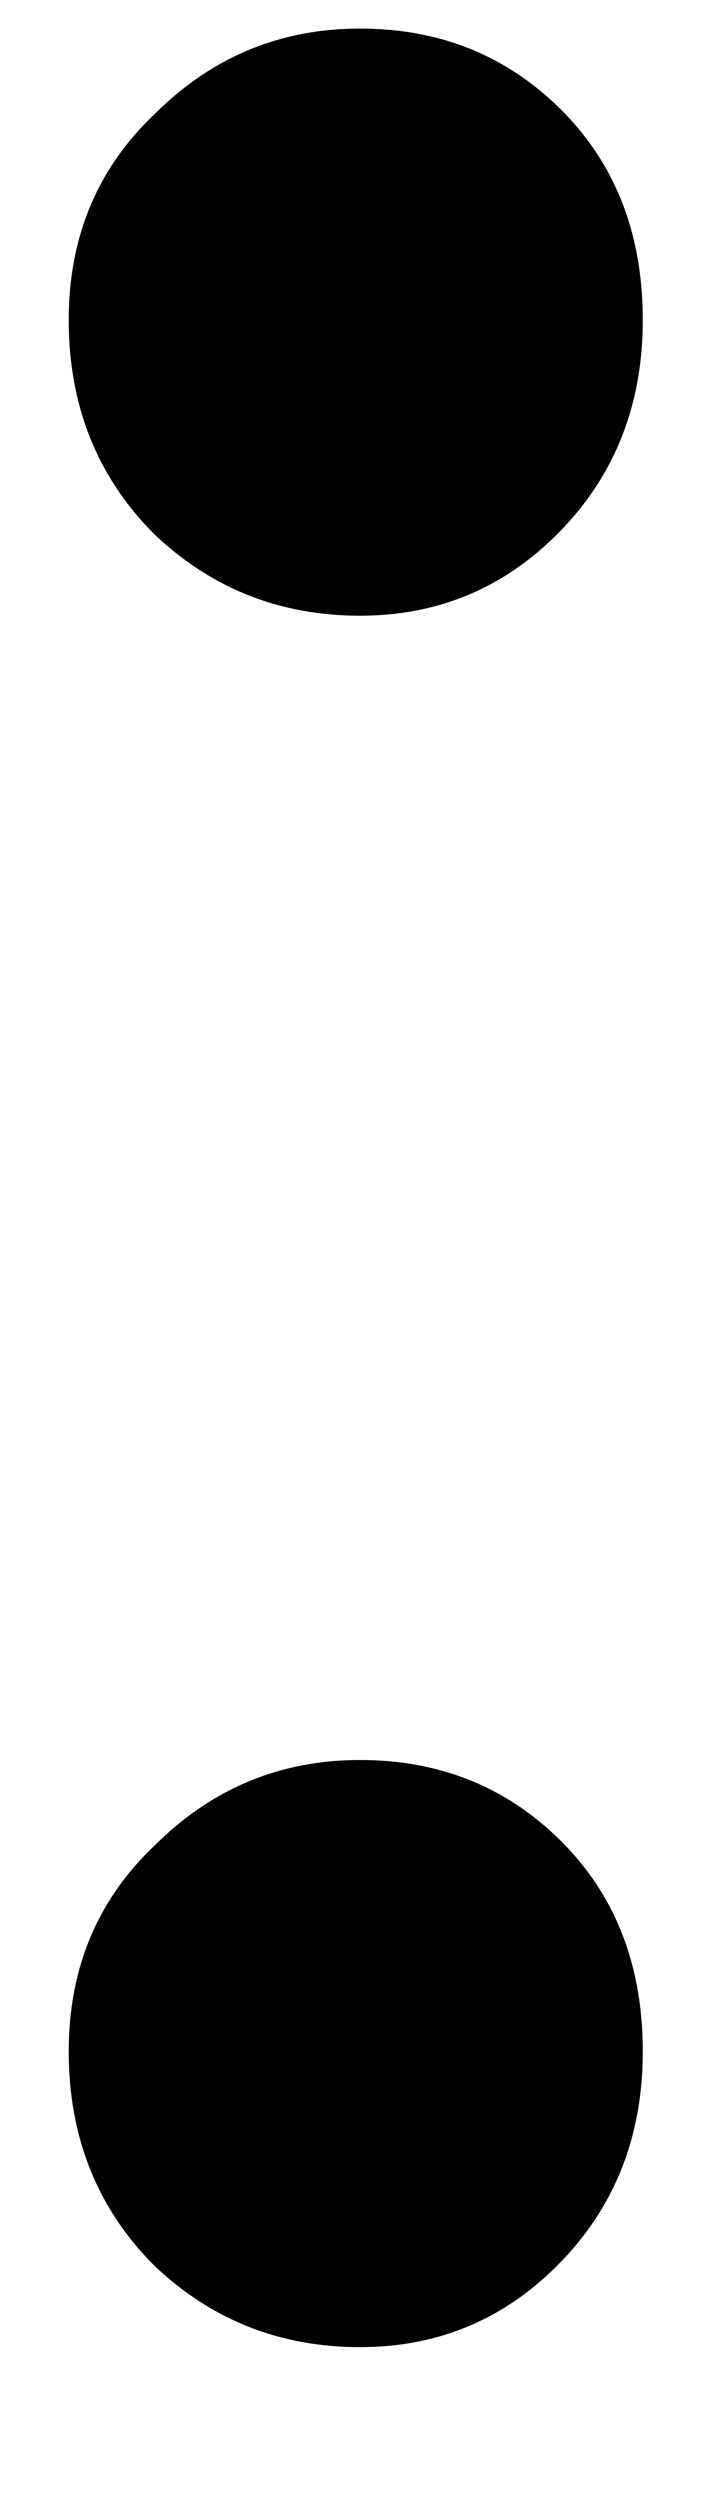 <svg width="4" height="14" viewBox="0 0 4 14" fill="none" xmlns="http://www.w3.org/2000/svg">
<path d="M2.017 3.448C1.569 3.448 1.185 3.296 0.865 2.992C0.545 2.672 0.385 2.272 0.385 1.792C0.385 1.328 0.545 0.944 0.865 0.64C1.185 0.32 1.569 0.16 2.017 0.16C2.465 0.16 2.841 0.312 3.145 0.616C3.449 0.92 3.601 1.312 3.601 1.792C3.601 2.272 3.441 2.672 3.121 2.992C2.817 3.296 2.449 3.448 2.017 3.448ZM2.017 13.144C1.569 13.144 1.185 12.992 0.865 12.688C0.545 12.368 0.385 11.968 0.385 11.488C0.385 11.024 0.545 10.64 0.865 10.336C1.185 10.016 1.569 9.856 2.017 9.856C2.465 9.856 2.841 10.008 3.145 10.312C3.449 10.616 3.601 11.008 3.601 11.488C3.601 11.968 3.441 12.368 3.121 12.688C2.817 12.992 2.449 13.144 2.017 13.144Z" fill="black"/>
</svg>
